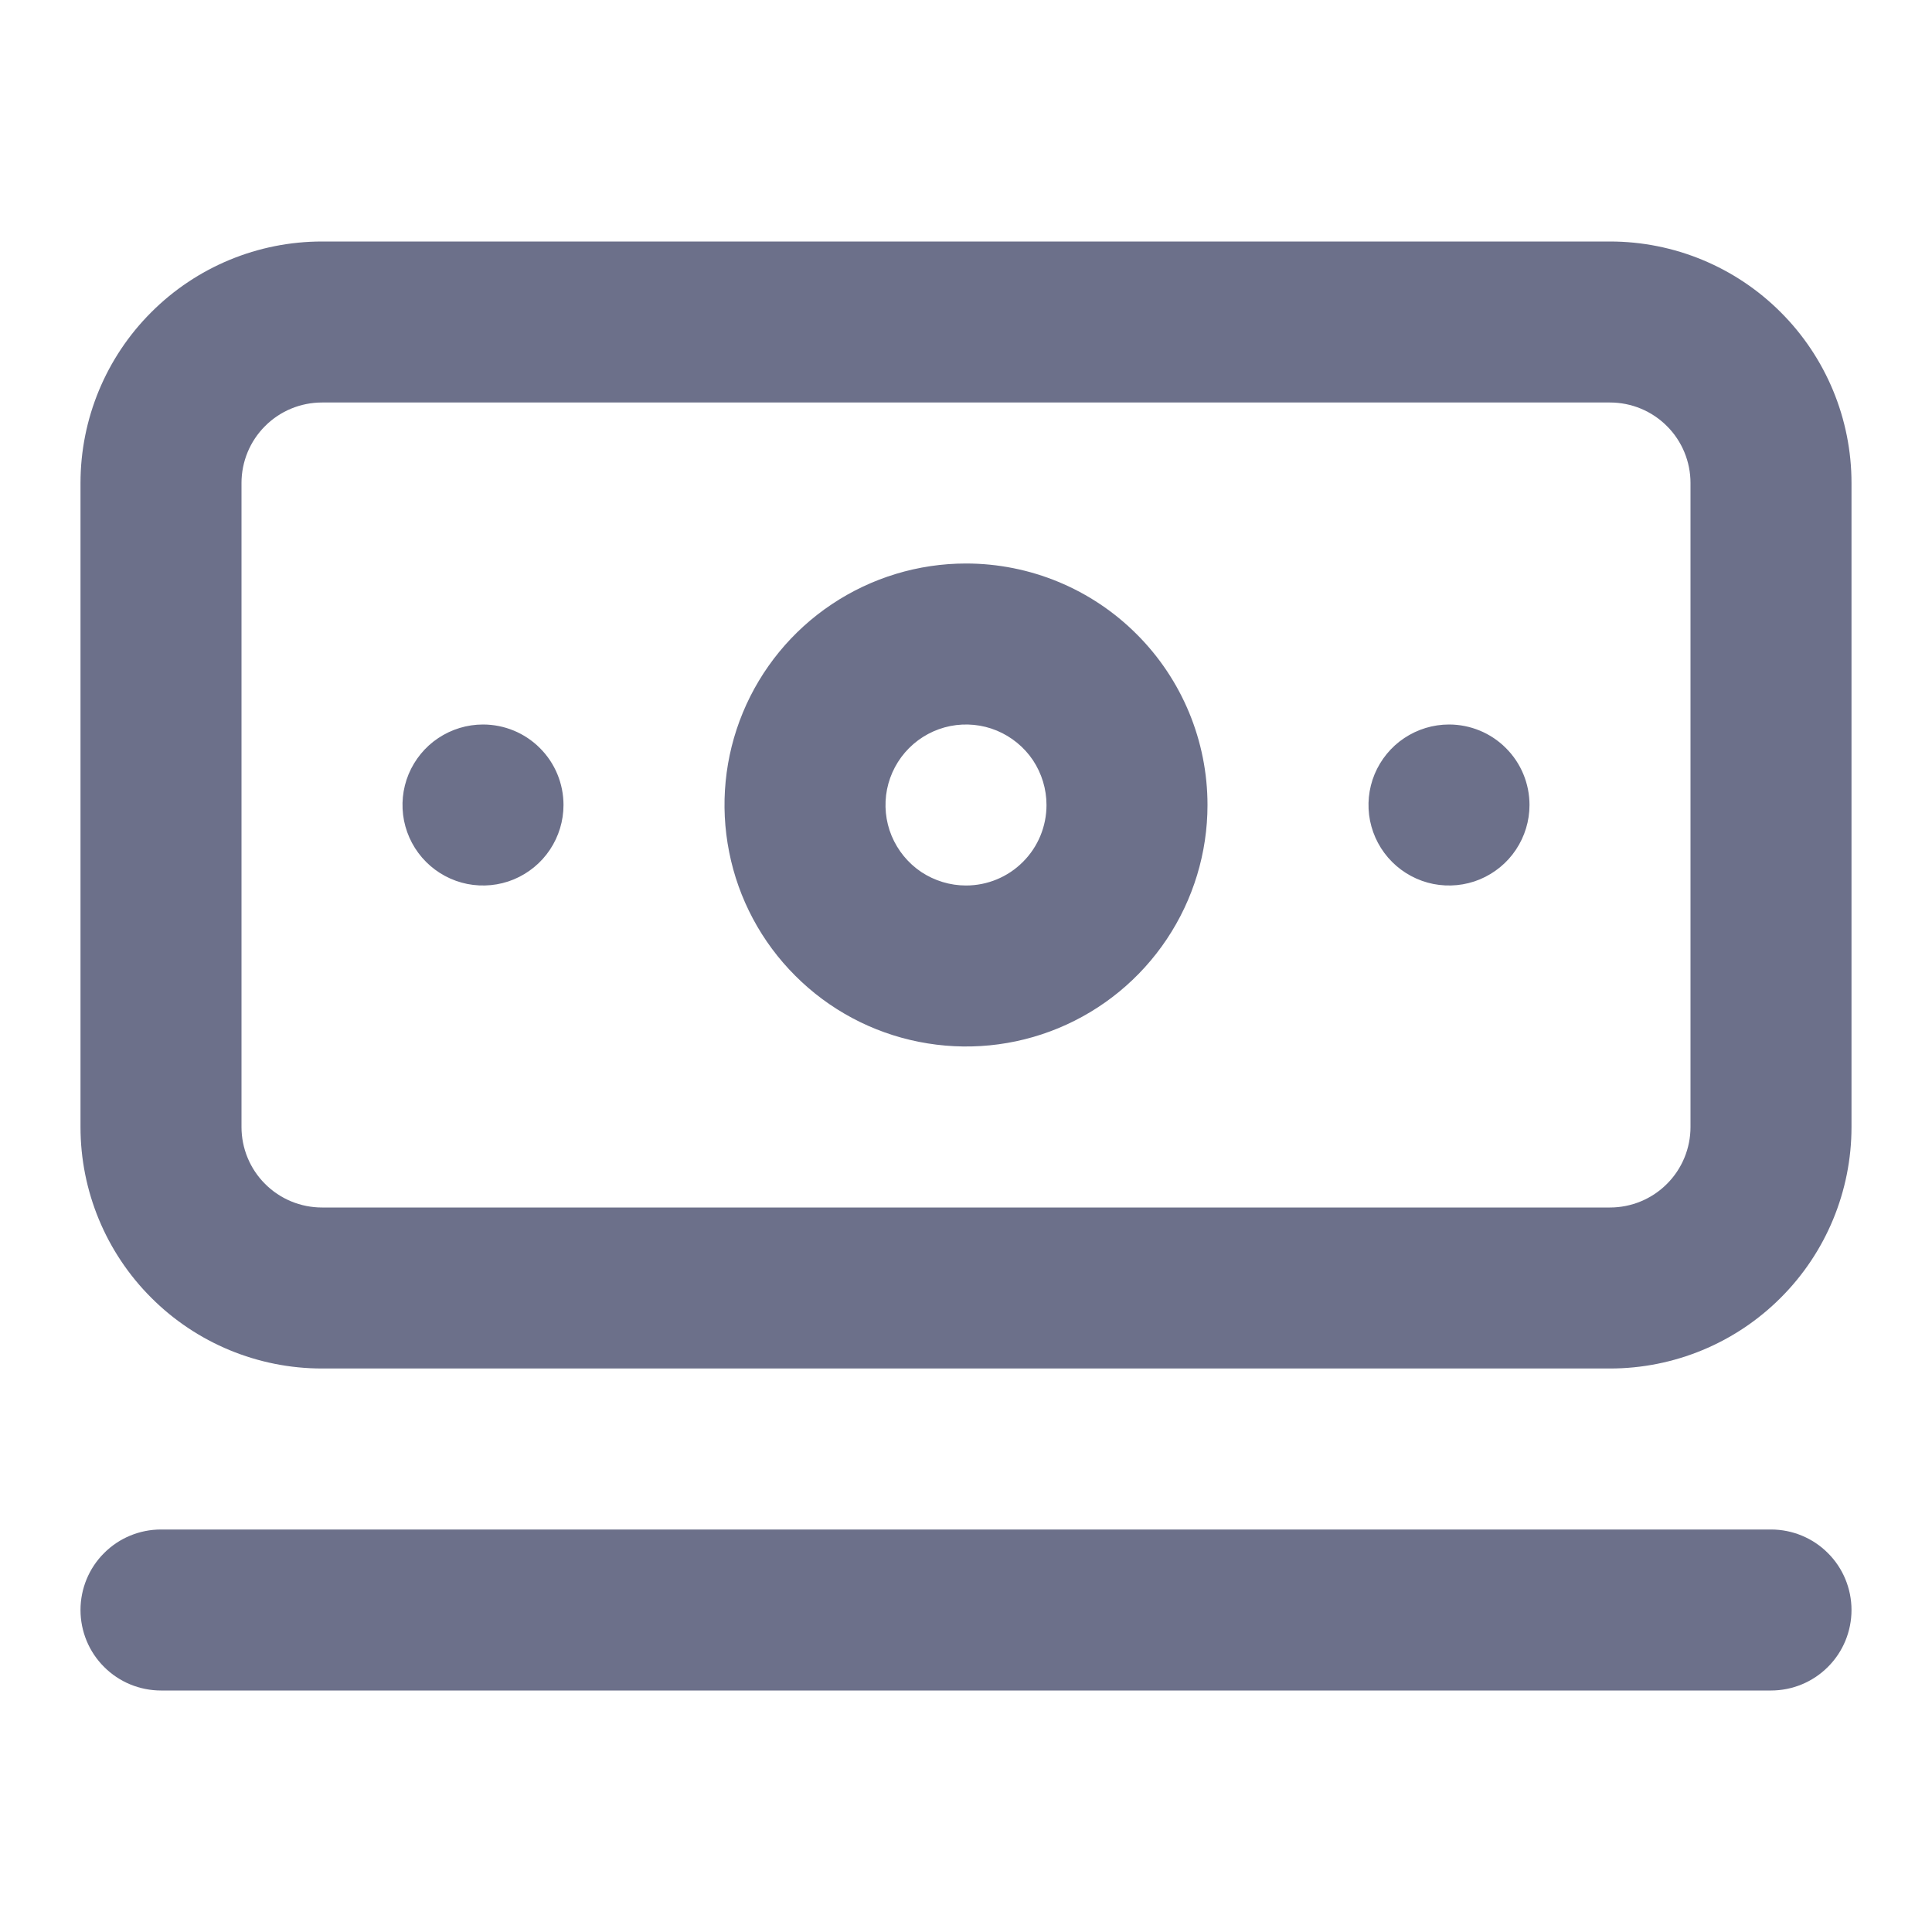 <svg width="24" height="24" viewBox="0 0 24 24" fill="none" xmlns="http://www.w3.org/2000/svg">
<g id="u:money-bet">
<path id="Subtract" fill-rule="evenodd" clip-rule="evenodd" d="M1.293 19.293C1.48 19.105 1.735 19 2 19H22C22.265 19 22.52 19.105 22.707 19.293C22.895 19.48 23 19.735 23 20C23 20.265 22.895 20.52 22.707 20.707C22.52 20.895 22.265 21 22 21H2C1.735 21 1.48 20.895 1.293 20.707C1.105 20.52 1 20.265 1 20C1 19.735 1.105 19.48 1.293 19.293ZM5.444 9.169C5.609 9.059 5.802 9 6 9C6.265 9 6.52 9.105 6.707 9.293C6.895 9.48 7 9.735 7 10C7 10.198 6.941 10.391 6.831 10.556C6.722 10.72 6.565 10.848 6.383 10.924C6.2 11 5.999 11.019 5.805 10.981C5.611 10.942 5.433 10.847 5.293 10.707C5.153 10.567 5.058 10.389 5.019 10.195C4.981 10.001 5 9.8 5.076 9.617C5.152 9.435 5.28 9.278 5.444 9.169ZM4 3H20C20.796 3 21.559 3.316 22.121 3.879C22.684 4.441 23 5.204 23 6V14C23 14.796 22.684 15.559 22.121 16.121C21.559 16.684 20.796 17 20 17H4C3.204 17 2.441 16.684 1.879 16.121C1.316 15.559 1 14.796 1 14V6C1 5.204 1.316 4.441 1.879 3.879C2.441 3.316 3.204 3 4 3ZM20.707 14.707C20.895 14.52 21 14.265 21 14V6C21 5.735 20.895 5.48 20.707 5.293C20.52 5.105 20.265 5 20 5H4C3.735 5 3.48 5.105 3.293 5.293C3.105 5.48 3 5.735 3 6V14C3 14.265 3.105 14.52 3.293 14.707C3.48 14.895 3.735 15 4 15H20C20.265 15 20.52 14.895 20.707 14.707ZM10.333 7.506C10.827 7.176 11.407 7 12 7C12.796 7 13.559 7.316 14.121 7.879C14.684 8.441 15 9.204 15 10C15 10.593 14.824 11.173 14.494 11.667C14.165 12.16 13.696 12.545 13.148 12.772C12.6 12.999 11.997 13.058 11.415 12.942C10.833 12.827 10.298 12.541 9.879 12.121C9.459 11.702 9.173 11.167 9.058 10.585C8.942 10.003 9.001 9.4 9.228 8.852C9.455 8.304 9.84 7.835 10.333 7.506ZM11.444 10.832C11.609 10.941 11.802 11 12 11C12.265 11 12.52 10.895 12.707 10.707C12.895 10.52 13 10.265 13 10C13 9.802 12.941 9.609 12.832 9.444C12.722 9.28 12.565 9.152 12.383 9.076C12.2 9 11.999 8.981 11.805 9.019C11.611 9.058 11.433 9.153 11.293 9.293C11.153 9.433 11.058 9.611 11.019 9.805C10.981 9.999 11 10.2 11.076 10.383C11.152 10.565 11.28 10.722 11.444 10.832ZM17.444 9.169C17.609 9.059 17.802 9 18 9C18.265 9 18.52 9.105 18.707 9.293C18.895 9.48 19 9.735 19 10C19 10.198 18.941 10.391 18.831 10.556C18.722 10.72 18.565 10.848 18.383 10.924C18.2 11 17.999 11.019 17.805 10.981C17.611 10.942 17.433 10.847 17.293 10.707C17.153 10.567 17.058 10.389 17.019 10.195C16.981 10.001 17 9.8 17.076 9.617C17.152 9.435 17.28 9.278 17.444 9.169Z" fill="#6C708A"/>
</g>
</svg>
